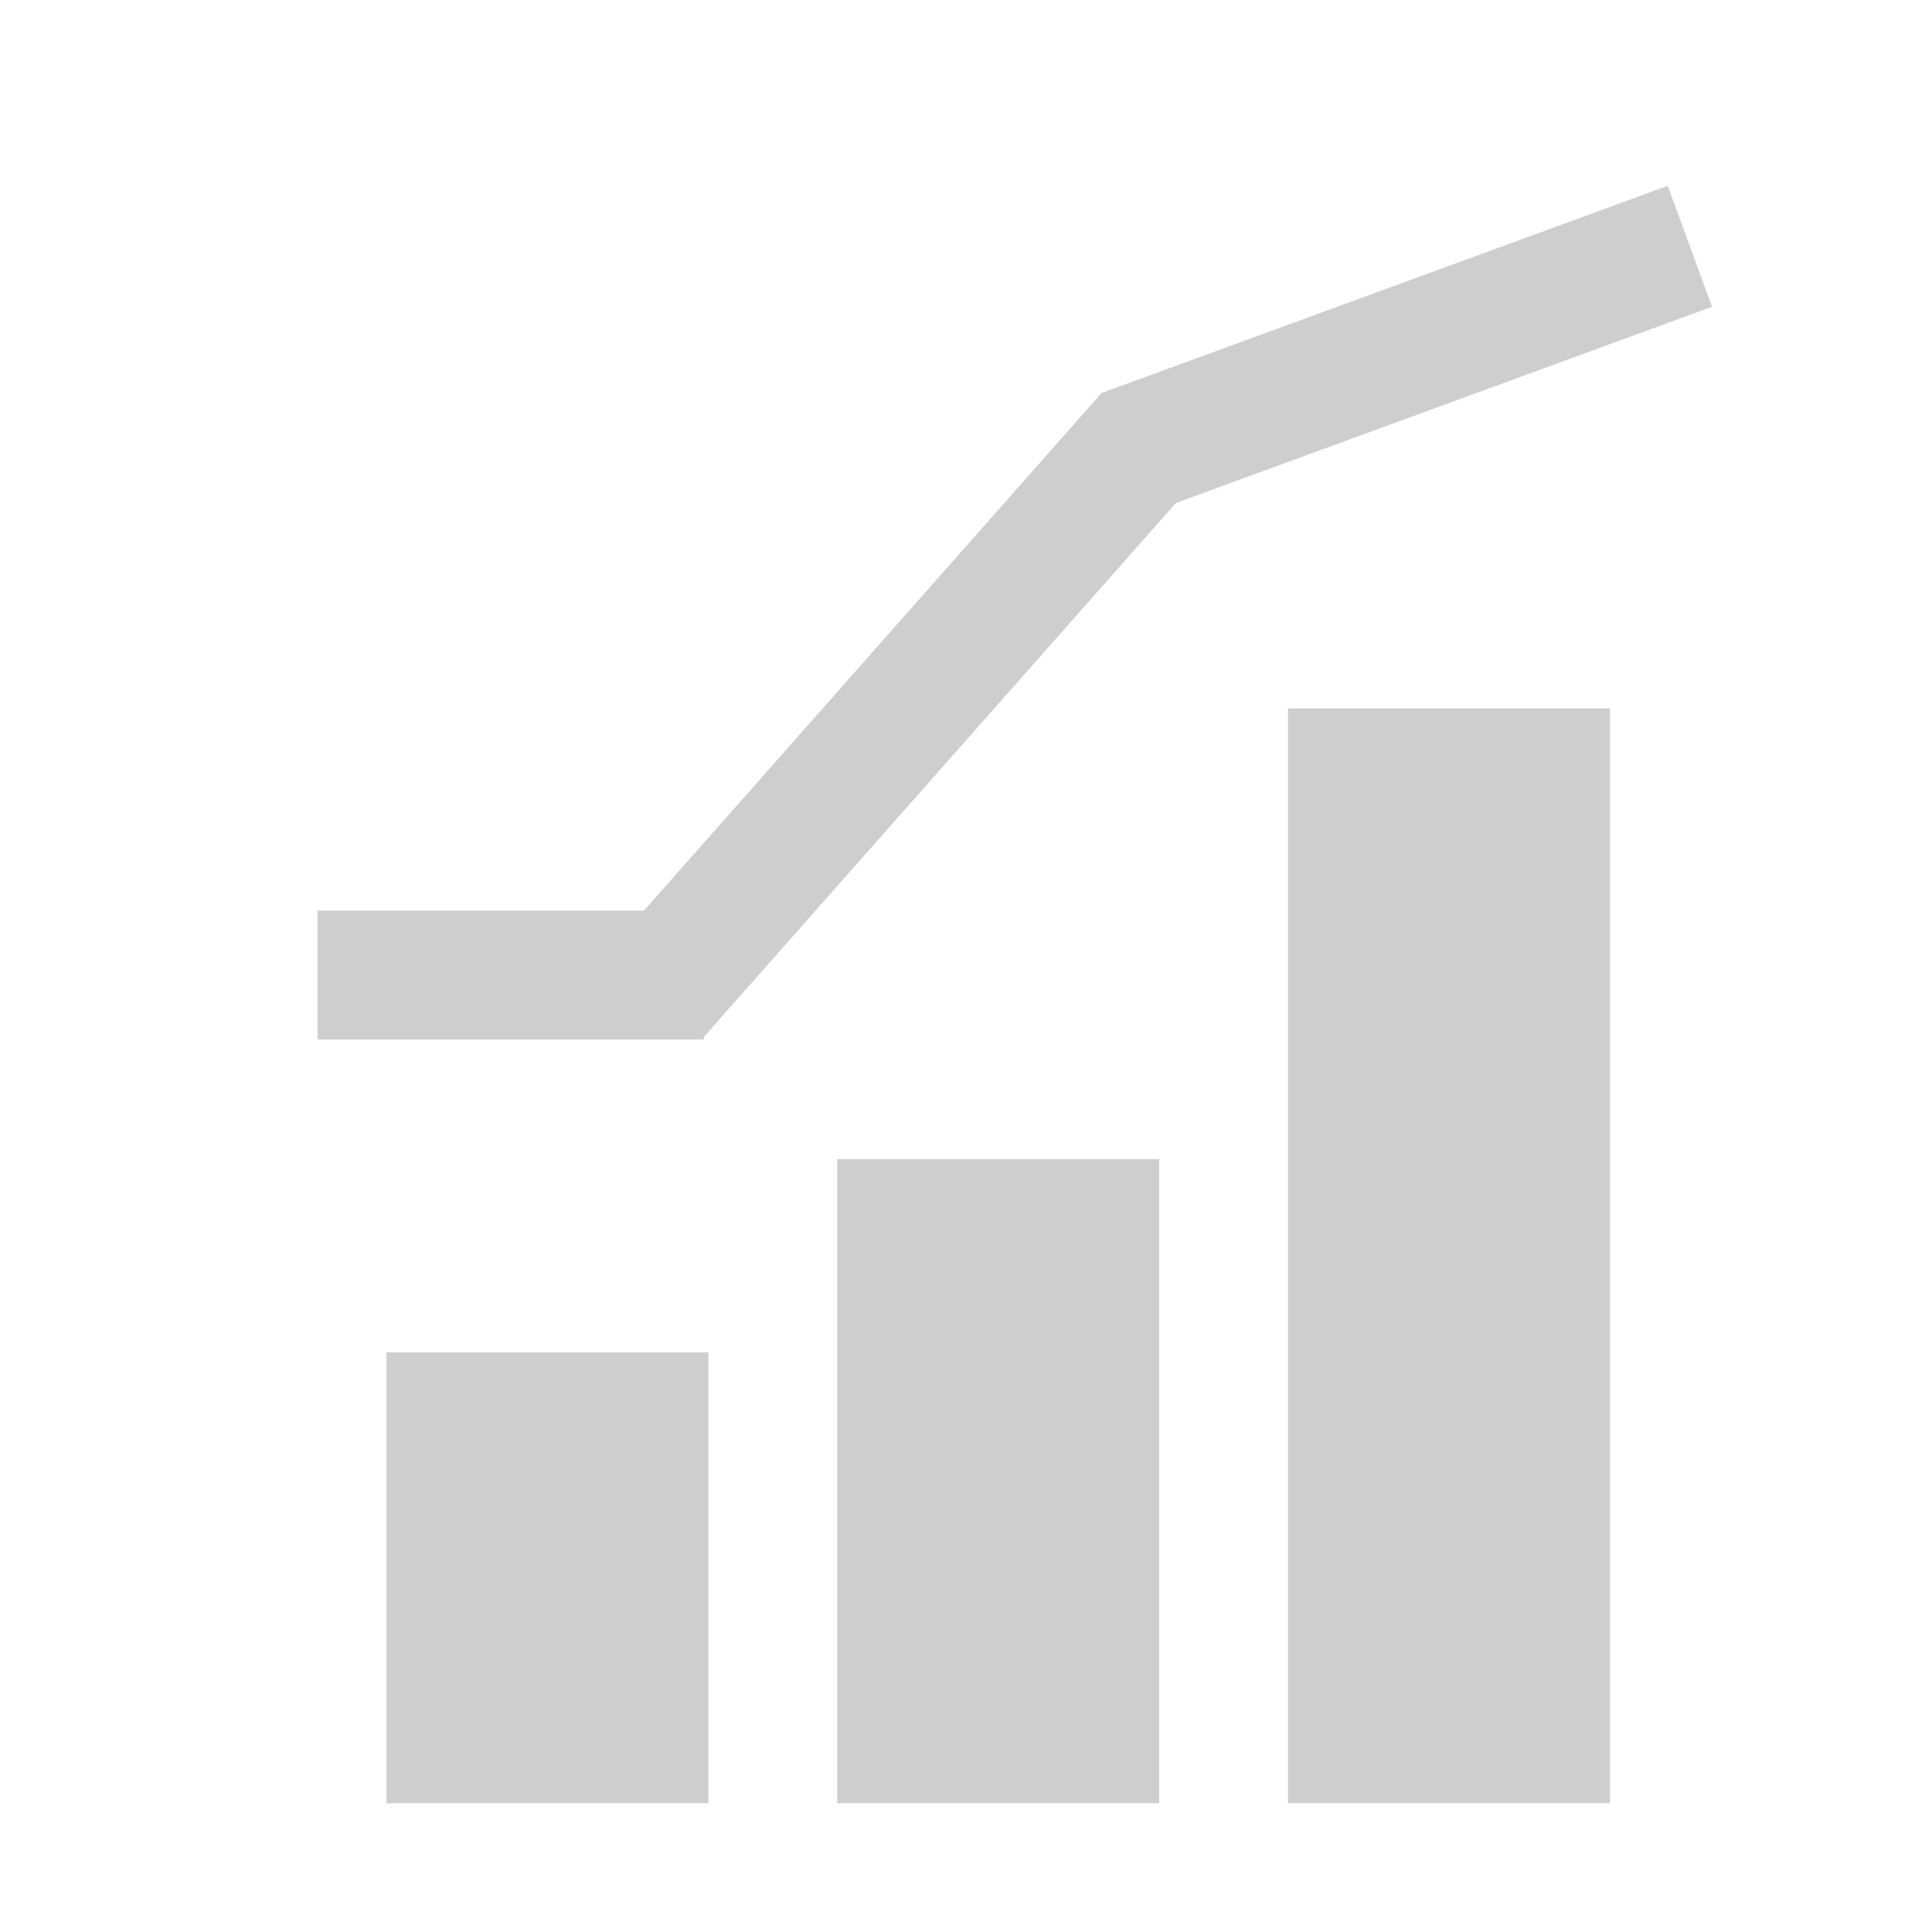 <svg xmlns="http://www.w3.org/2000/svg" width="30" height="30" viewBox="0 0 30 30">
  <rect x="6" y="21" width="5" height="7" fill="#cecece"/>
  <rect x="13" y="18" width="5" height="10" fill="#cecece"/>
  <rect x="20" y="11" width="5" height="17" fill="#cecece"/>
  <rect x="4.93" y="14.141" width="6" height="2" fill="#cecece"/>
  <polygon points="18.518 7.518 10.896 16.139 9.482 14.725 17.104 6.104 18.518 7.518" fill="#cecece"/>
  <rect x="17.162" y="4.433" width="9.364" height="2" transform="translate(-0.537 7.839) rotate(-20.102)" fill="#cecece"/>
</svg>
